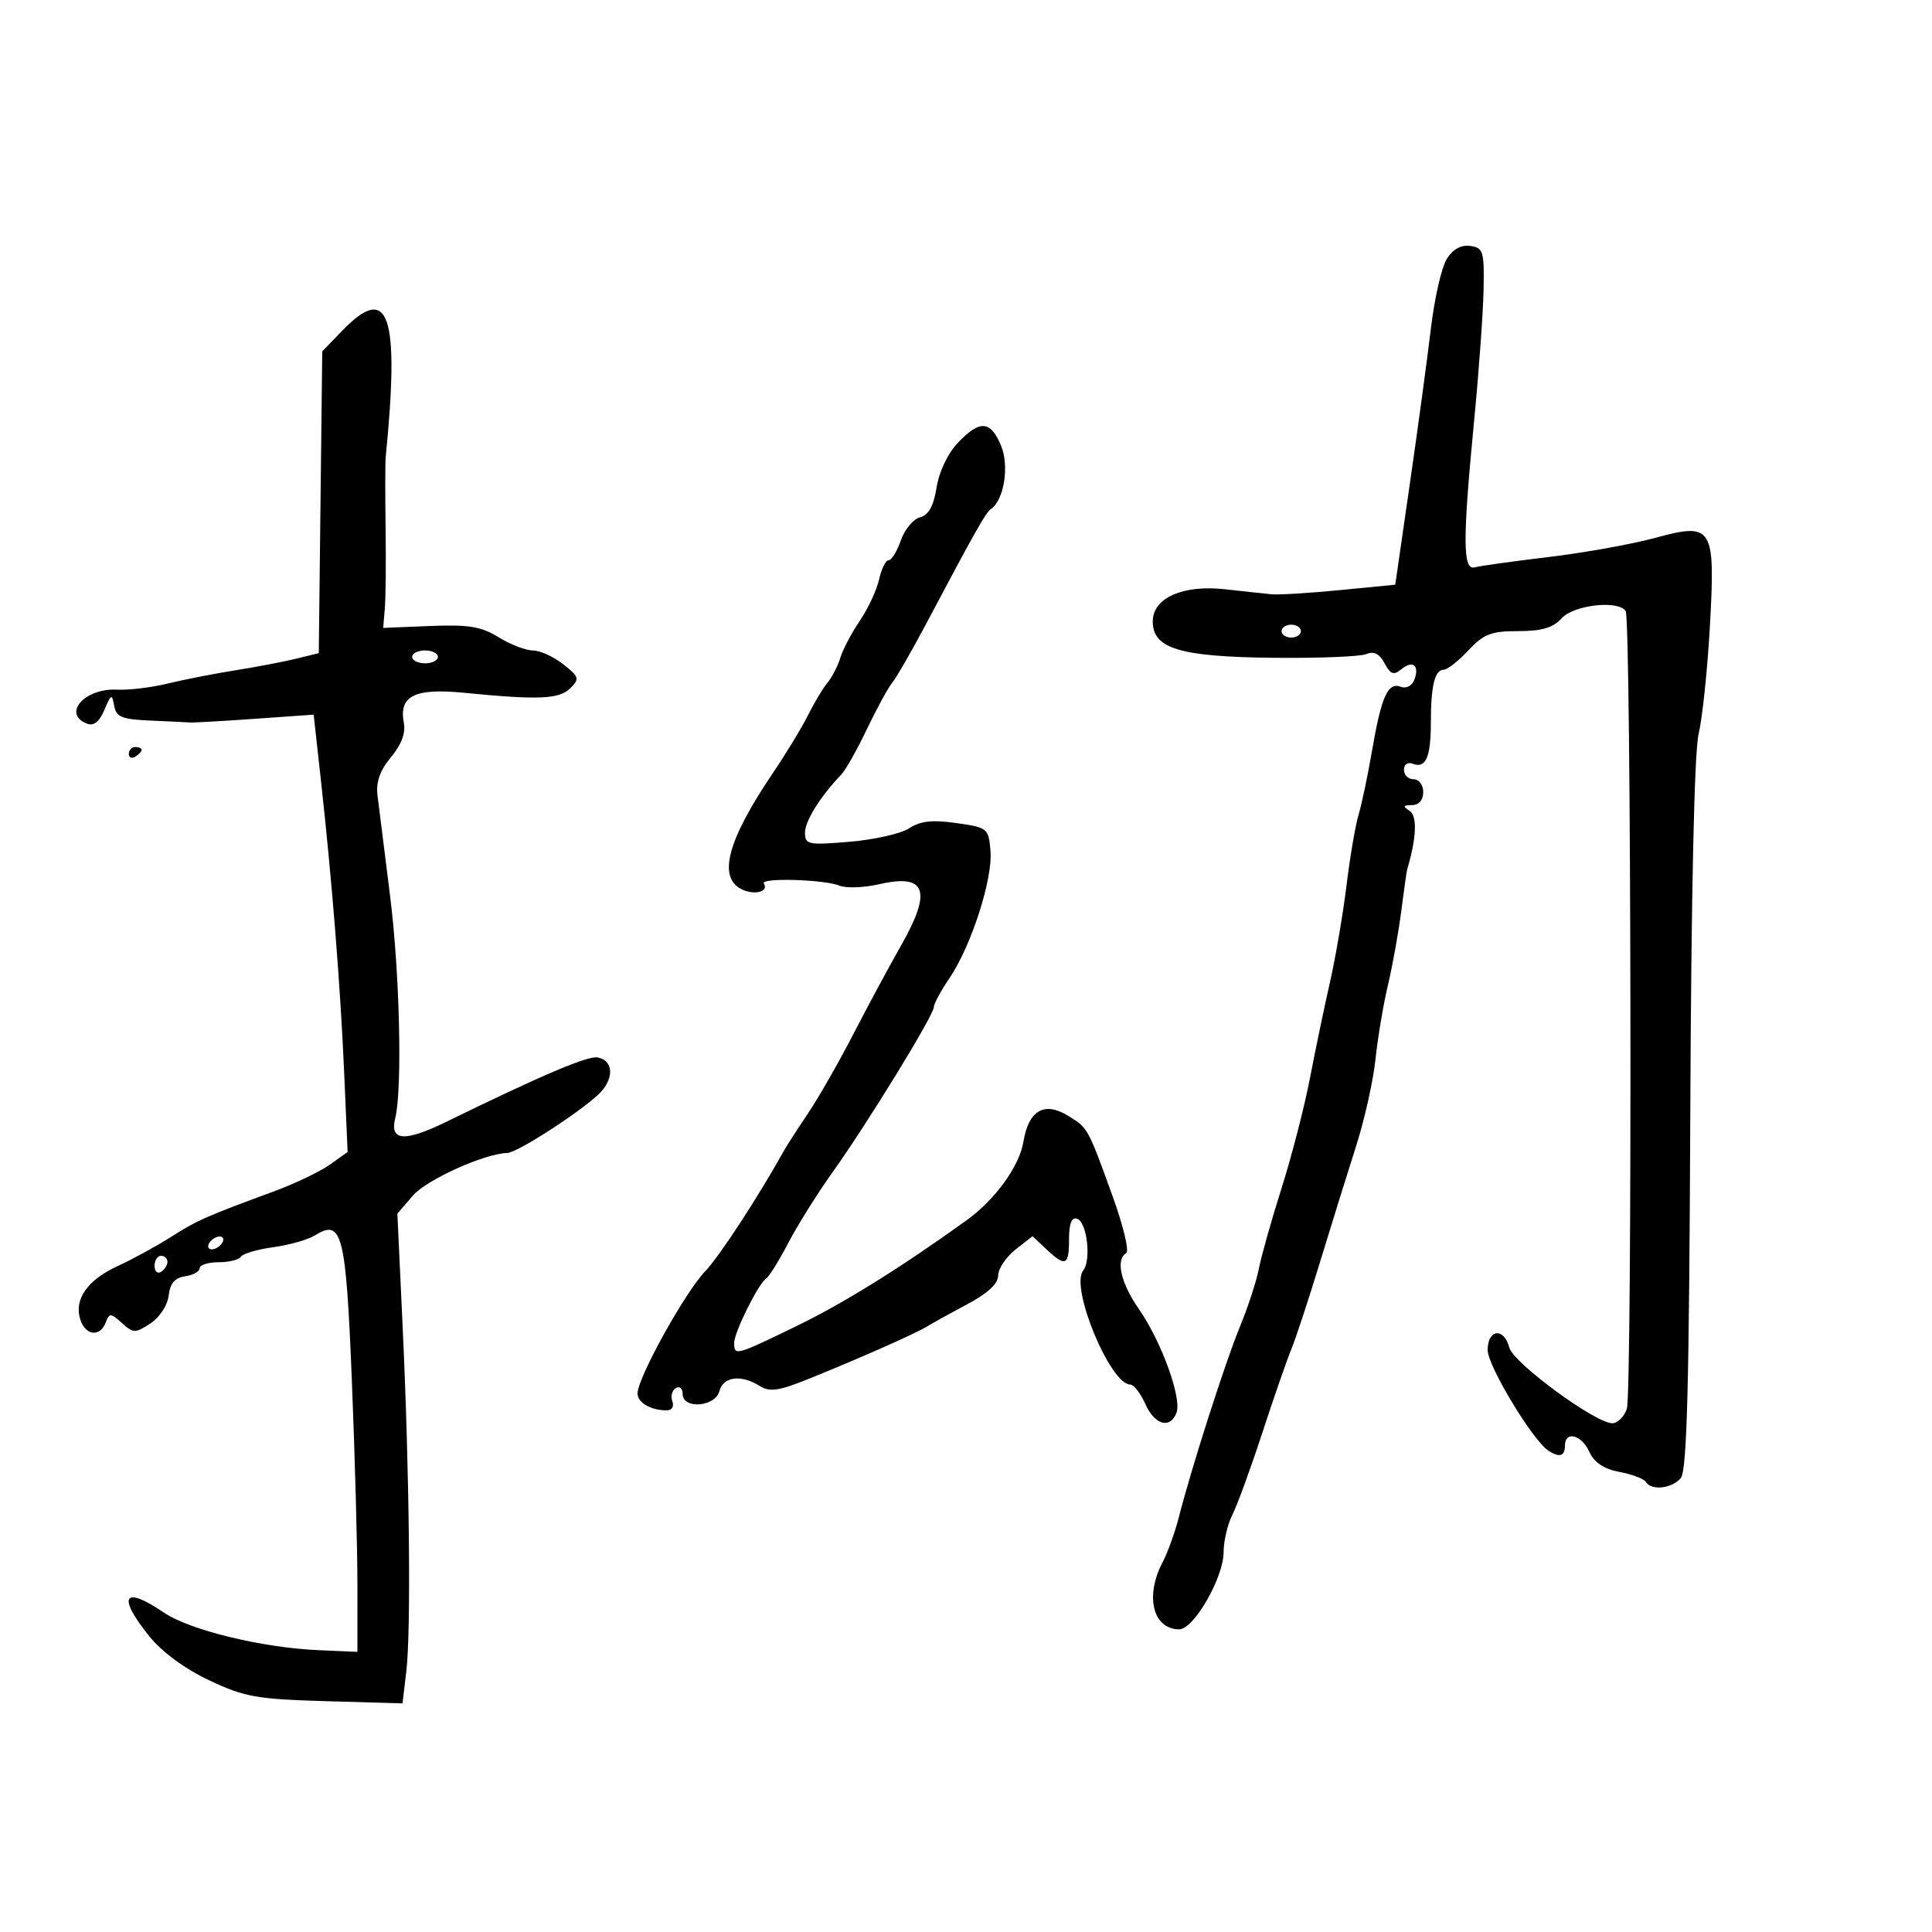 <svg xmlns="http://www.w3.org/2000/svg" width="300" height="300" viewBox="0 0 300 300" version="1.1">
	<path d="M 224.663 40.189 C 223.858 41.460, 222.745 46.325, 222.189 51 C 221.634 55.675, 220.161 66.541, 218.916 75.146 L 216.653 90.792 208.077 91.630 C 203.359 92.091, 198.600 92.385, 197.500 92.283 C 196.400 92.180, 193.152 91.831, 190.281 91.506 C 183.689 90.761, 179 92.836, 179 96.500 C 179 100.720, 183.197 101.986, 197.705 102.143 C 204.742 102.219, 211.253 101.958, 212.173 101.563 C 213.330 101.066, 214.200 101.506, 214.993 102.987 C 215.921 104.721, 216.417 104.899, 217.594 103.922 C 219.376 102.443, 220.471 103.330, 219.615 105.561 C 219.254 106.501, 218.350 106.965, 217.507 106.641 C 215.519 105.878, 214.494 108.151, 213.063 116.500 C 212.403 120.350, 211.457 124.850, 210.962 126.500 C 210.466 128.150, 209.620 133.100, 209.083 137.500 C 208.546 141.900, 207.392 148.650, 206.519 152.500 C 205.646 156.350, 204.238 163.100, 203.391 167.500 C 202.544 171.900, 200.568 179.550, 199 184.500 C 197.432 189.450, 195.847 195.075, 195.477 197 C 195.107 198.925, 193.784 202.975, 192.536 206 C 190.254 211.535, 185.001 227.926, 183.029 235.667 C 182.445 237.959, 181.303 241.109, 180.490 242.667 C 177.759 247.902, 179.050 253, 183.105 253 C 185.377 253, 190 244.969, 190 241.022 C 190 239.305, 190.616 236.686, 191.369 235.200 C 192.122 233.715, 194.208 228, 196.006 222.500 C 197.804 217, 199.834 211.150, 200.518 209.500 C 201.201 207.850, 203.201 201.775, 204.963 196 C 206.724 190.225, 209.244 182.125, 210.562 178 C 211.881 173.875, 213.240 167.800, 213.583 164.500 C 213.927 161.200, 214.794 156.025, 215.511 153 C 216.227 149.975, 217.160 144.800, 217.584 141.500 C 218.008 138.200, 218.422 135.275, 218.505 135 C 219.954 130.181, 220.099 126.677, 218.882 125.906 C 217.786 125.212, 217.862 125.027, 219.250 125.015 C 220.328 125.006, 221 124.232, 221 123 C 221 121.889, 220.333 121, 219.500 121 C 218.675 121, 218 120.339, 218 119.531 C 218 118.684, 218.592 118.290, 219.399 118.600 C 221.401 119.368, 222.182 117.570, 222.182 112.198 C 222.181 106.514, 222.790 104, 224.166 104 C 224.733 104, 226.459 102.650, 228 101 C 230.383 98.449, 231.543 98, 235.746 98 C 239.420 98, 241.155 97.486, 242.500 96 C 244.386 93.916, 251.353 93.145, 252.438 94.900 C 253.296 96.287, 253.468 216.198, 252.616 218.750 C 252.203 219.987, 251.186 221, 250.355 221 C 247.725 221, 234.980 211.635, 234.364 209.250 C 233.548 206.088, 231 206.375, 231 209.629 C 231 212.071, 237.935 223.578, 240.404 225.235 C 242.117 226.383, 243 226.133, 243 224.500 C 243 222.119, 245.569 222.759, 246.793 225.446 C 247.553 227.112, 249.042 228.105, 251.465 228.559 C 253.421 228.926, 255.269 229.626, 255.570 230.113 C 256.433 231.509, 259.631 231.149, 260.998 229.503 C 261.949 228.357, 262.294 215.140, 262.466 173.253 C 262.608 138.842, 263.087 116.828, 263.756 114 C 264.341 111.525, 265.124 104.100, 265.496 97.500 C 266.386 81.690, 266.007 81.072, 256.936 83.541 C 253.396 84.505, 246 85.832, 240.500 86.490 C 235 87.149, 229.825 87.870, 229 88.094 C 227.117 88.604, 227.103 83.902, 228.931 65 C 229.649 57.575, 230.296 48.575, 230.368 45 C 230.489 39.029, 230.322 38.475, 228.313 38.189 C 226.892 37.987, 225.614 38.687, 224.663 40.189 M 53.215 51.278 L 50.038 54.556 49.769 77.988 L 49.500 101.419 46 102.279 C 44.075 102.752, 39.800 103.568, 36.500 104.092 C 33.200 104.616, 28.475 105.542, 26 106.150 C 23.525 106.757, 19.992 107.180, 18.148 107.089 C 13.117 106.841, 9.602 110.866, 13.532 112.374 C 14.561 112.769, 15.440 112.065, 16.211 110.231 C 17.251 107.752, 17.391 107.692, 17.726 109.581 C 18.037 111.337, 18.905 111.696, 23.297 111.888 C 26.159 112.013, 28.950 112.147, 29.500 112.186 C 30.050 112.225, 34.596 111.967, 39.603 111.613 L 48.705 110.970 49.839 121.235 C 51.570 136.922, 52.865 153.228, 53.448 166.690 L 53.977 178.880 51.202 180.856 C 49.675 181.943, 45.743 183.819, 42.463 185.024 C 32.032 188.859, 30.584 189.501, 26.500 192.102 C 24.300 193.503, 20.615 195.516, 18.310 196.575 C 13.583 198.747, 11.468 201.750, 12.462 204.881 C 13.260 207.396, 15.528 207.673, 16.414 205.364 C 16.990 203.862, 17.197 203.868, 18.936 205.442 C 20.704 207.043, 20.999 207.046, 23.356 205.502 C 24.791 204.562, 26.015 202.693, 26.191 201.174 C 26.410 199.281, 27.158 198.407, 28.750 198.180 C 29.987 198.005, 31 197.442, 31 196.930 C 31 196.419, 32.323 196, 33.941 196 C 35.559 196, 37.121 195.613, 37.414 195.140 C 37.706 194.666, 39.973 194.001, 42.451 193.662 C 44.929 193.322, 47.830 192.499, 48.897 191.832 C 53.120 189.195, 53.705 191.483, 54.633 214.277 C 55.108 225.949, 55.497 240.225, 55.498 246 L 55.500 256.500 49.500 256.240 C 40.690 255.859, 29.479 253.136, 25.443 250.397 C 19.172 246.141, 18.144 247.807, 23.176 254.069 C 25.134 256.506, 28.702 259.132, 32.478 260.916 C 37.966 263.509, 39.850 263.847, 50.552 264.155 L 62.500 264.500 63.095 259.500 C 63.846 253.198, 63.584 228.773, 62.521 205.977 L 61.705 188.455 64.113 185.655 C 66.239 183.183, 75.227 179.124, 78.774 179.033 C 80.259 178.995, 89.445 173.116, 92.817 170.045 C 95.384 167.708, 95.384 164.698, 92.817 164.203 C 91.271 163.906, 84.319 166.860, 69.320 174.186 C 62.822 177.361, 60.485 177.200, 61.370 173.641 C 62.497 169.109, 62.071 150.955, 60.558 139 C 59.687 132.125, 58.815 125.150, 58.618 123.500 C 58.370 121.410, 59.005 119.613, 60.714 117.575 C 62.318 115.661, 63.009 113.826, 62.711 112.268 C 61.904 108.045, 64.365 106.816, 72.106 107.579 C 83.638 108.715, 86.852 108.576, 88.561 106.868 C 90.025 105.404, 89.931 105.091, 87.444 103.135 C 85.952 101.961, 83.832 101, 82.733 101 C 81.635 101, 79.247 100.080, 77.426 98.954 C 74.727 97.286, 72.769 96.963, 66.808 97.204 L 59.500 97.500 59.755 94.500 C 59.895 92.850, 59.950 87.225, 59.876 82 C 59.803 76.775, 59.810 71.825, 59.891 71 C 62.082 48.834, 60.400 43.865, 53.215 51.278 M 148.739 68.751 C 147.189 70.369, 145.829 73.216, 145.438 75.664 C 144.972 78.575, 144.199 79.976, 142.865 80.325 C 141.816 80.599, 140.473 82.214, 139.881 83.912 C 139.289 85.610, 138.434 87, 137.982 87 C 137.529 87, 136.866 88.335, 136.507 89.967 C 136.149 91.599, 134.808 94.477, 133.528 96.364 C 132.248 98.250, 130.877 100.853, 130.482 102.147 C 130.087 103.441, 129.196 105.175, 128.502 106 C 127.809 106.825, 126.457 109.075, 125.499 111 C 124.541 112.925, 122.033 117.052, 119.925 120.170 C 113.050 130.345, 111.465 136.108, 115.021 138.011 C 117.008 139.075, 119.436 138.514, 118.612 137.181 C 118.045 136.264, 128.018 136.555, 130.350 137.523 C 131.368 137.945, 134.158 137.843, 136.551 137.296 C 143.864 135.622, 144.776 138.331, 139.818 147 C 138.089 150.025, 134.816 156.100, 132.547 160.500 C 130.277 164.900, 127.088 170.480, 125.460 172.900 C 123.832 175.319, 122.162 177.907, 121.750 178.650 C 117.785 185.789, 111.681 195.135, 109.500 197.406 C 106.357 200.679, 99 213.960, 99 216.360 C 99 217.812, 101.048 219, 103.550 219 C 104.328 219, 104.701 218.385, 104.400 217.601 C 104.105 216.832, 104.344 215.905, 104.932 215.542 C 105.519 215.179, 106 215.584, 106 216.441 C 106 218.871, 111.062 218.480, 111.710 216 C 112.300 213.746, 115.059 213.395, 117.959 215.207 C 119.544 216.197, 120.933 215.991, 125.696 214.061 C 133.885 210.743, 142.236 207.041, 144 205.948 C 144.825 205.436, 147.637 203.881, 150.250 202.492 C 153.378 200.829, 155 199.314, 155 198.056 C 155 197.005, 156.198 195.203, 157.662 194.051 L 160.325 191.957 162.477 193.978 C 165.458 196.779, 166 196.539, 166 192.417 C 166 189.998, 166.406 188.967, 167.250 189.244 C 168.794 189.750, 169.484 195.697, 168.187 197.315 C 166.138 199.871, 172.390 214.972, 175.506 214.993 C 176.059 214.997, 177.109 216.350, 177.840 218 C 179.286 221.267, 181.697 221.953, 182.685 219.378 C 183.544 217.141, 180.370 208.361, 176.887 203.337 C 174.016 199.197, 173.197 195.614, 174.882 194.573 C 175.367 194.273, 174.417 190.309, 172.772 185.764 C 168.872 174.995, 168.953 175.140, 165.739 173.195 C 162.132 171.011, 159.705 172.458, 158.924 177.258 C 158.302 181.077, 154.531 186.293, 150.073 189.500 C 139.816 196.878, 131.070 202.319, 123.739 205.884 C 114.227 210.509, 114 210.571, 114 208.531 C 114 206.865, 117.795 199.244, 118.994 198.504 C 119.427 198.236, 120.968 195.747, 122.419 192.973 C 123.869 190.199, 126.956 185.273, 129.278 182.027 C 134.620 174.558, 145 157.640, 145 156.401 C 145 155.886, 146.100 153.846, 147.443 151.868 C 150.811 146.913, 154.168 136.493, 153.803 132.132 C 153.508 128.608, 153.370 128.496, 148.502 127.805 C 144.772 127.275, 142.917 127.480, 141.191 128.611 C 139.918 129.445, 135.755 130.388, 131.939 130.708 C 125.462 131.251, 125 131.156, 125 129.280 C 125 127.473, 127.396 123.647, 130.653 120.254 C 131.311 119.569, 133.085 116.419, 134.596 113.254 C 136.107 110.089, 137.888 106.825, 138.553 106 C 139.219 105.175, 141.553 101.125, 143.741 97 C 151.513 82.342, 153.076 79.570, 153.869 79.038 C 155.913 77.668, 156.759 72.333, 155.434 69.180 C 153.793 65.279, 152.165 65.174, 148.739 68.751 M 199 98 C 199 98.550, 199.675 99, 200.500 99 C 201.325 99, 202 98.550, 202 98 C 202 97.450, 201.325 97, 200.500 97 C 199.675 97, 199 97.450, 199 98 M 64 102 C 64 102.550, 64.900 103, 66 103 C 67.100 103, 68 102.550, 68 102 C 68 101.450, 67.100 101, 66 101 C 64.900 101, 64 101.450, 64 102 M 20 117.059 C 20 117.641, 20.450 117.840, 21 117.500 C 21.550 117.160, 22 116.684, 22 116.441 C 22 116.198, 21.550 116, 21 116 C 20.450 116, 20 116.477, 20 117.059 M 32.500 193 C 32.160 193.550, 32.332 194, 32.882 194 C 33.432 194, 34.160 193.550, 34.500 193 C 34.840 192.450, 34.668 192, 34.118 192 C 33.568 192, 32.840 192.450, 32.500 193 M 24 196.559 C 24 197.416, 24.450 197.840, 25 197.500 C 25.550 197.160, 26 196.459, 26 195.941 C 26 195.423, 25.550 195, 25 195 C 24.450 195, 24 195.702, 24 196.559" stroke="none" fill="black" fill-rule="evenodd"/>
</svg>
